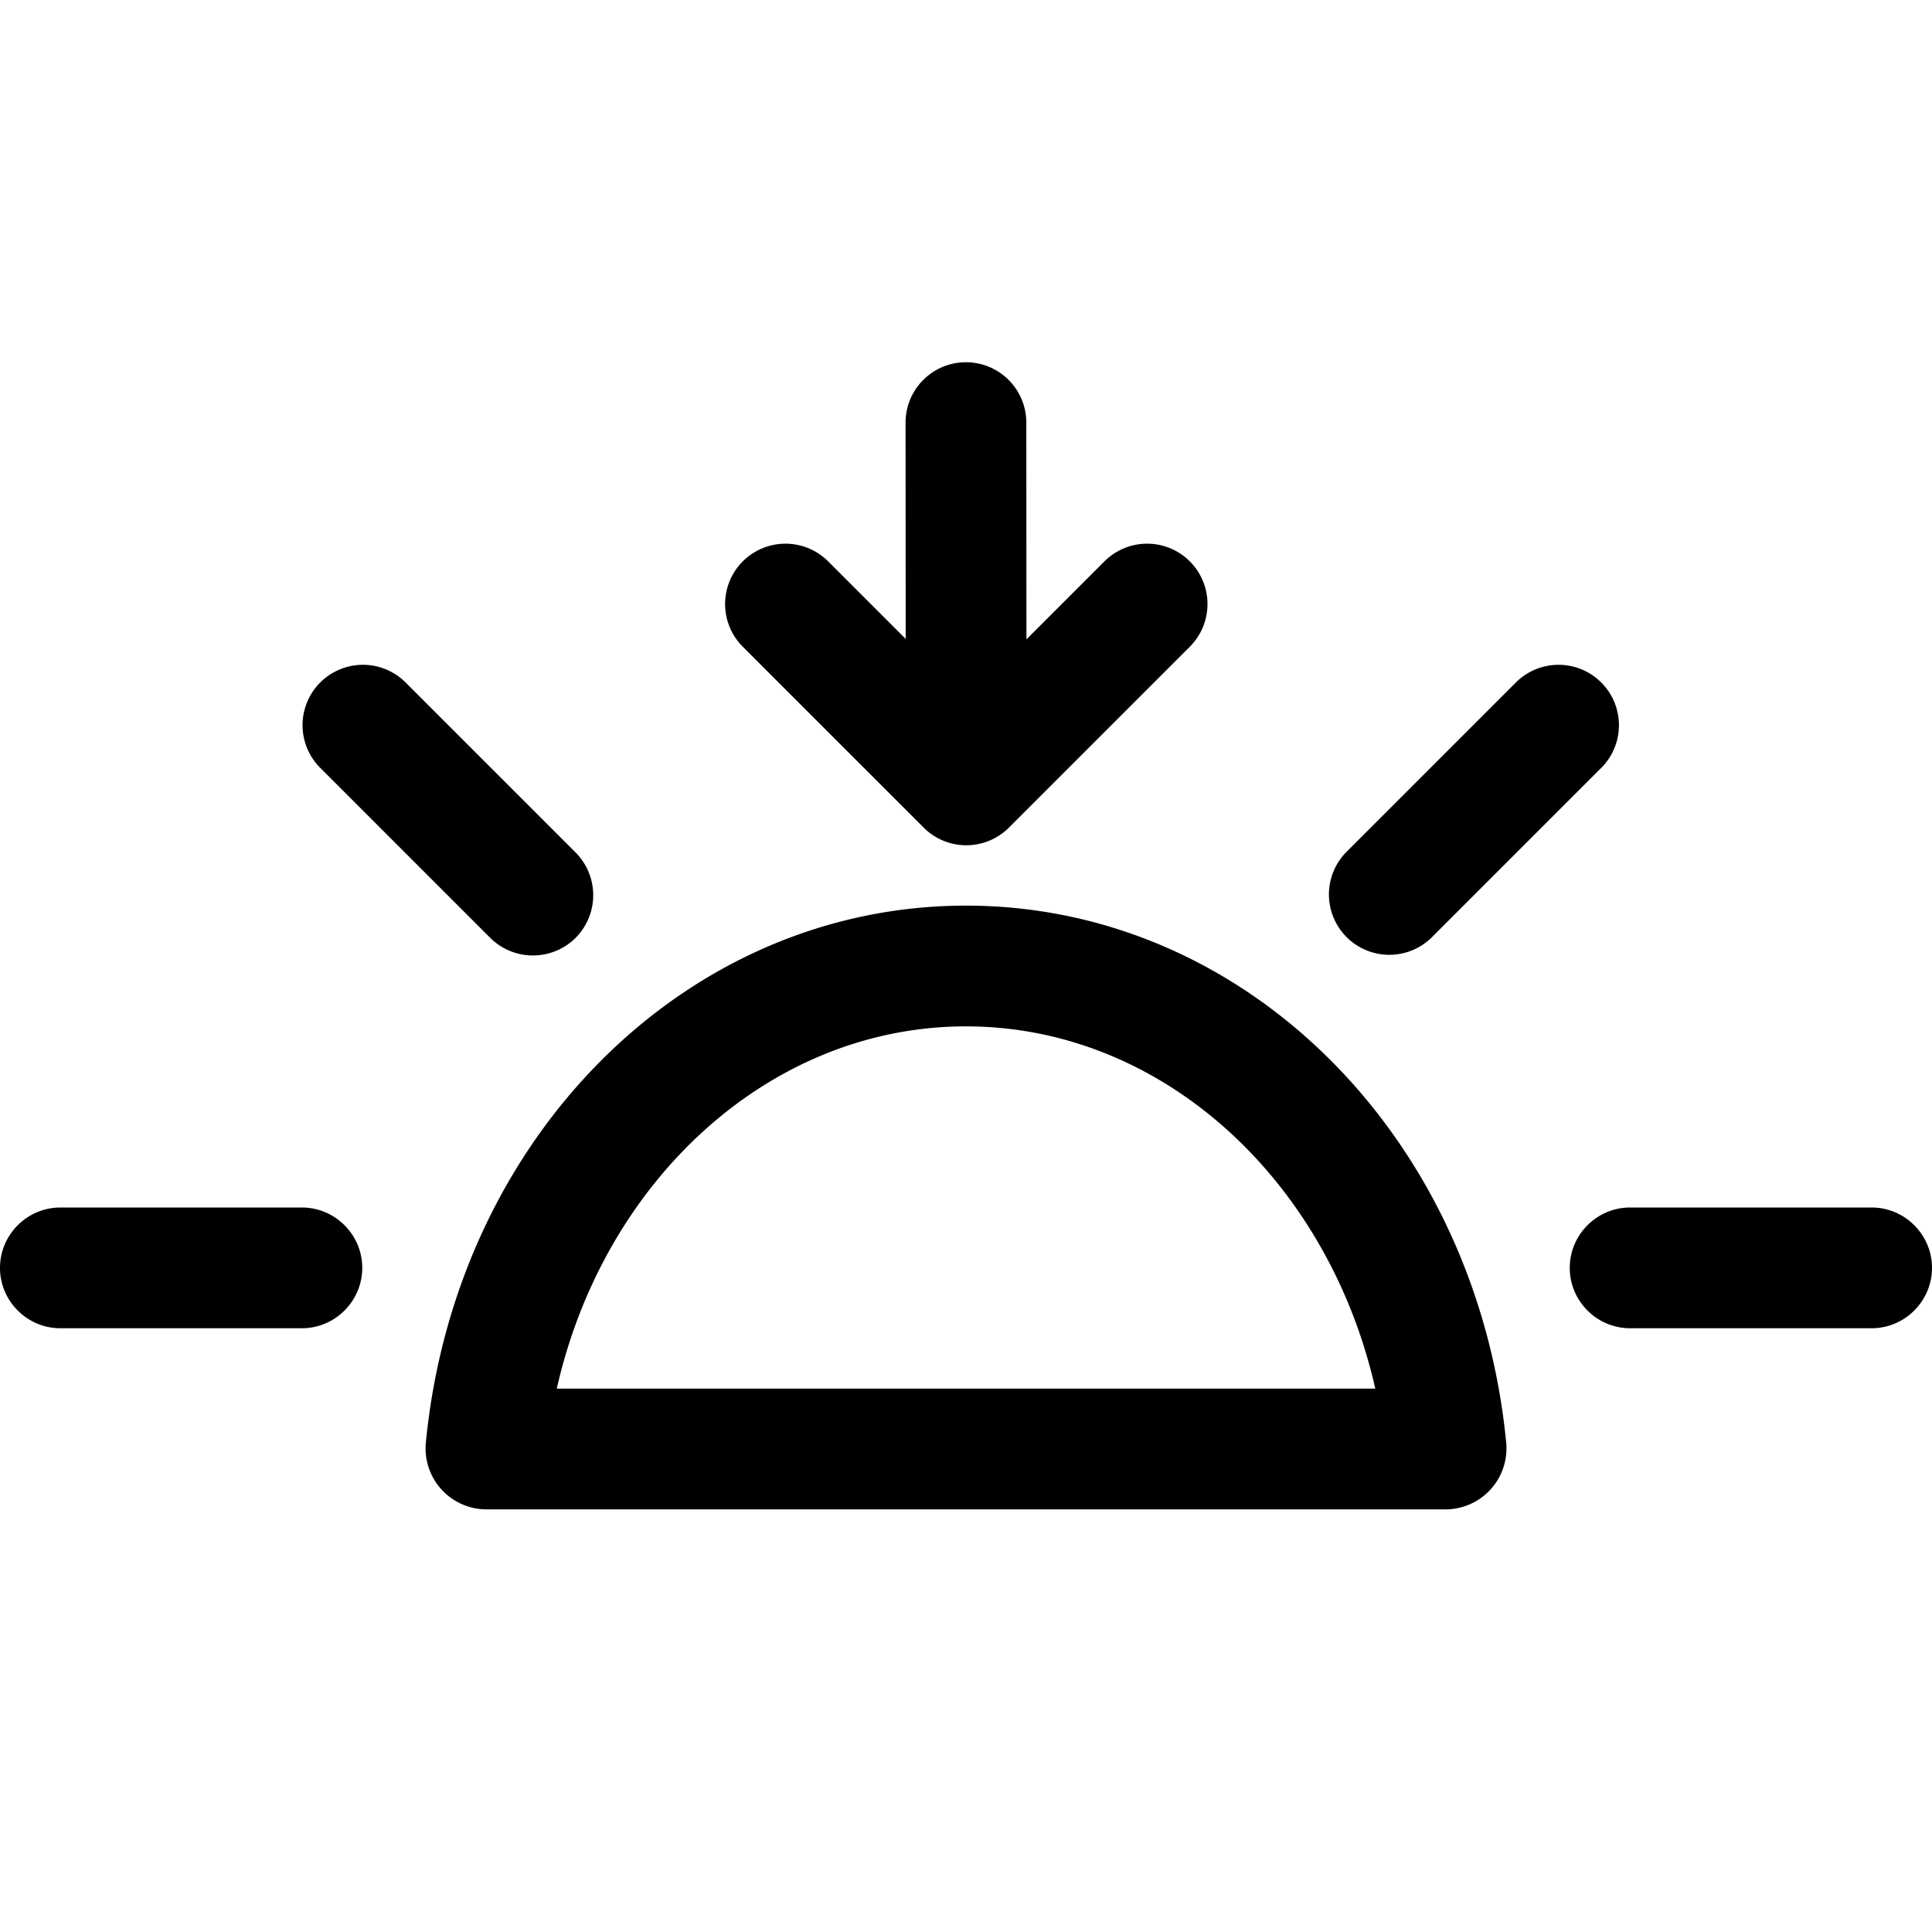 <svg viewBox="0 0 32 32" xmlns="http://www.w3.org/2000/svg"><path d="M9.222 23C10 19.554 12.744 17 16 17s6 2.554 6.779 6H9.222zM16 15c4.637 0 8.454 3.836 8.947 8.89A1.011 1.011 0 0 1 23.946 25H8.055a1.01 1.01 0 0 1-1.001-1.11C7.546 18.836 11.364 15 16 15zm15 5c.55 0 1 .45 1 1s-.45 1-1 1h-4c-.55 0-1-.45-1-1s.45-1 1-1h4zM5 20c.55 0 1 .45 1 1s-.45 1-1 1H1c-.55 0-1-.45-1-1s.45-1 1-1h4zm18.706-4.466a1 1 0 0 1-1.414-1.414l2.828-2.828a1 1 0 0 1 1.414 1.414l-2.828 2.828zm-15.586 0l-2.828-2.828a1 1 0 0 1 1.414-1.414l2.828 2.828a1.003 1.003 0 0 1 0 1.414 1.003 1.003 0 0 1-1.414 0zm10.173-6.236a.999.999 0 1 1 1.414 1.414l-2.995 2.995a.999.999 0 0 1-1.414 0l-2.995-2.995a.999.999 0 1 1 1.414-1.414l1.284 1.284L14.999 7a1 1 0 1 1 2 0l.002 3.59 1.292-1.292z" fill-rule="evenodd"/></svg>